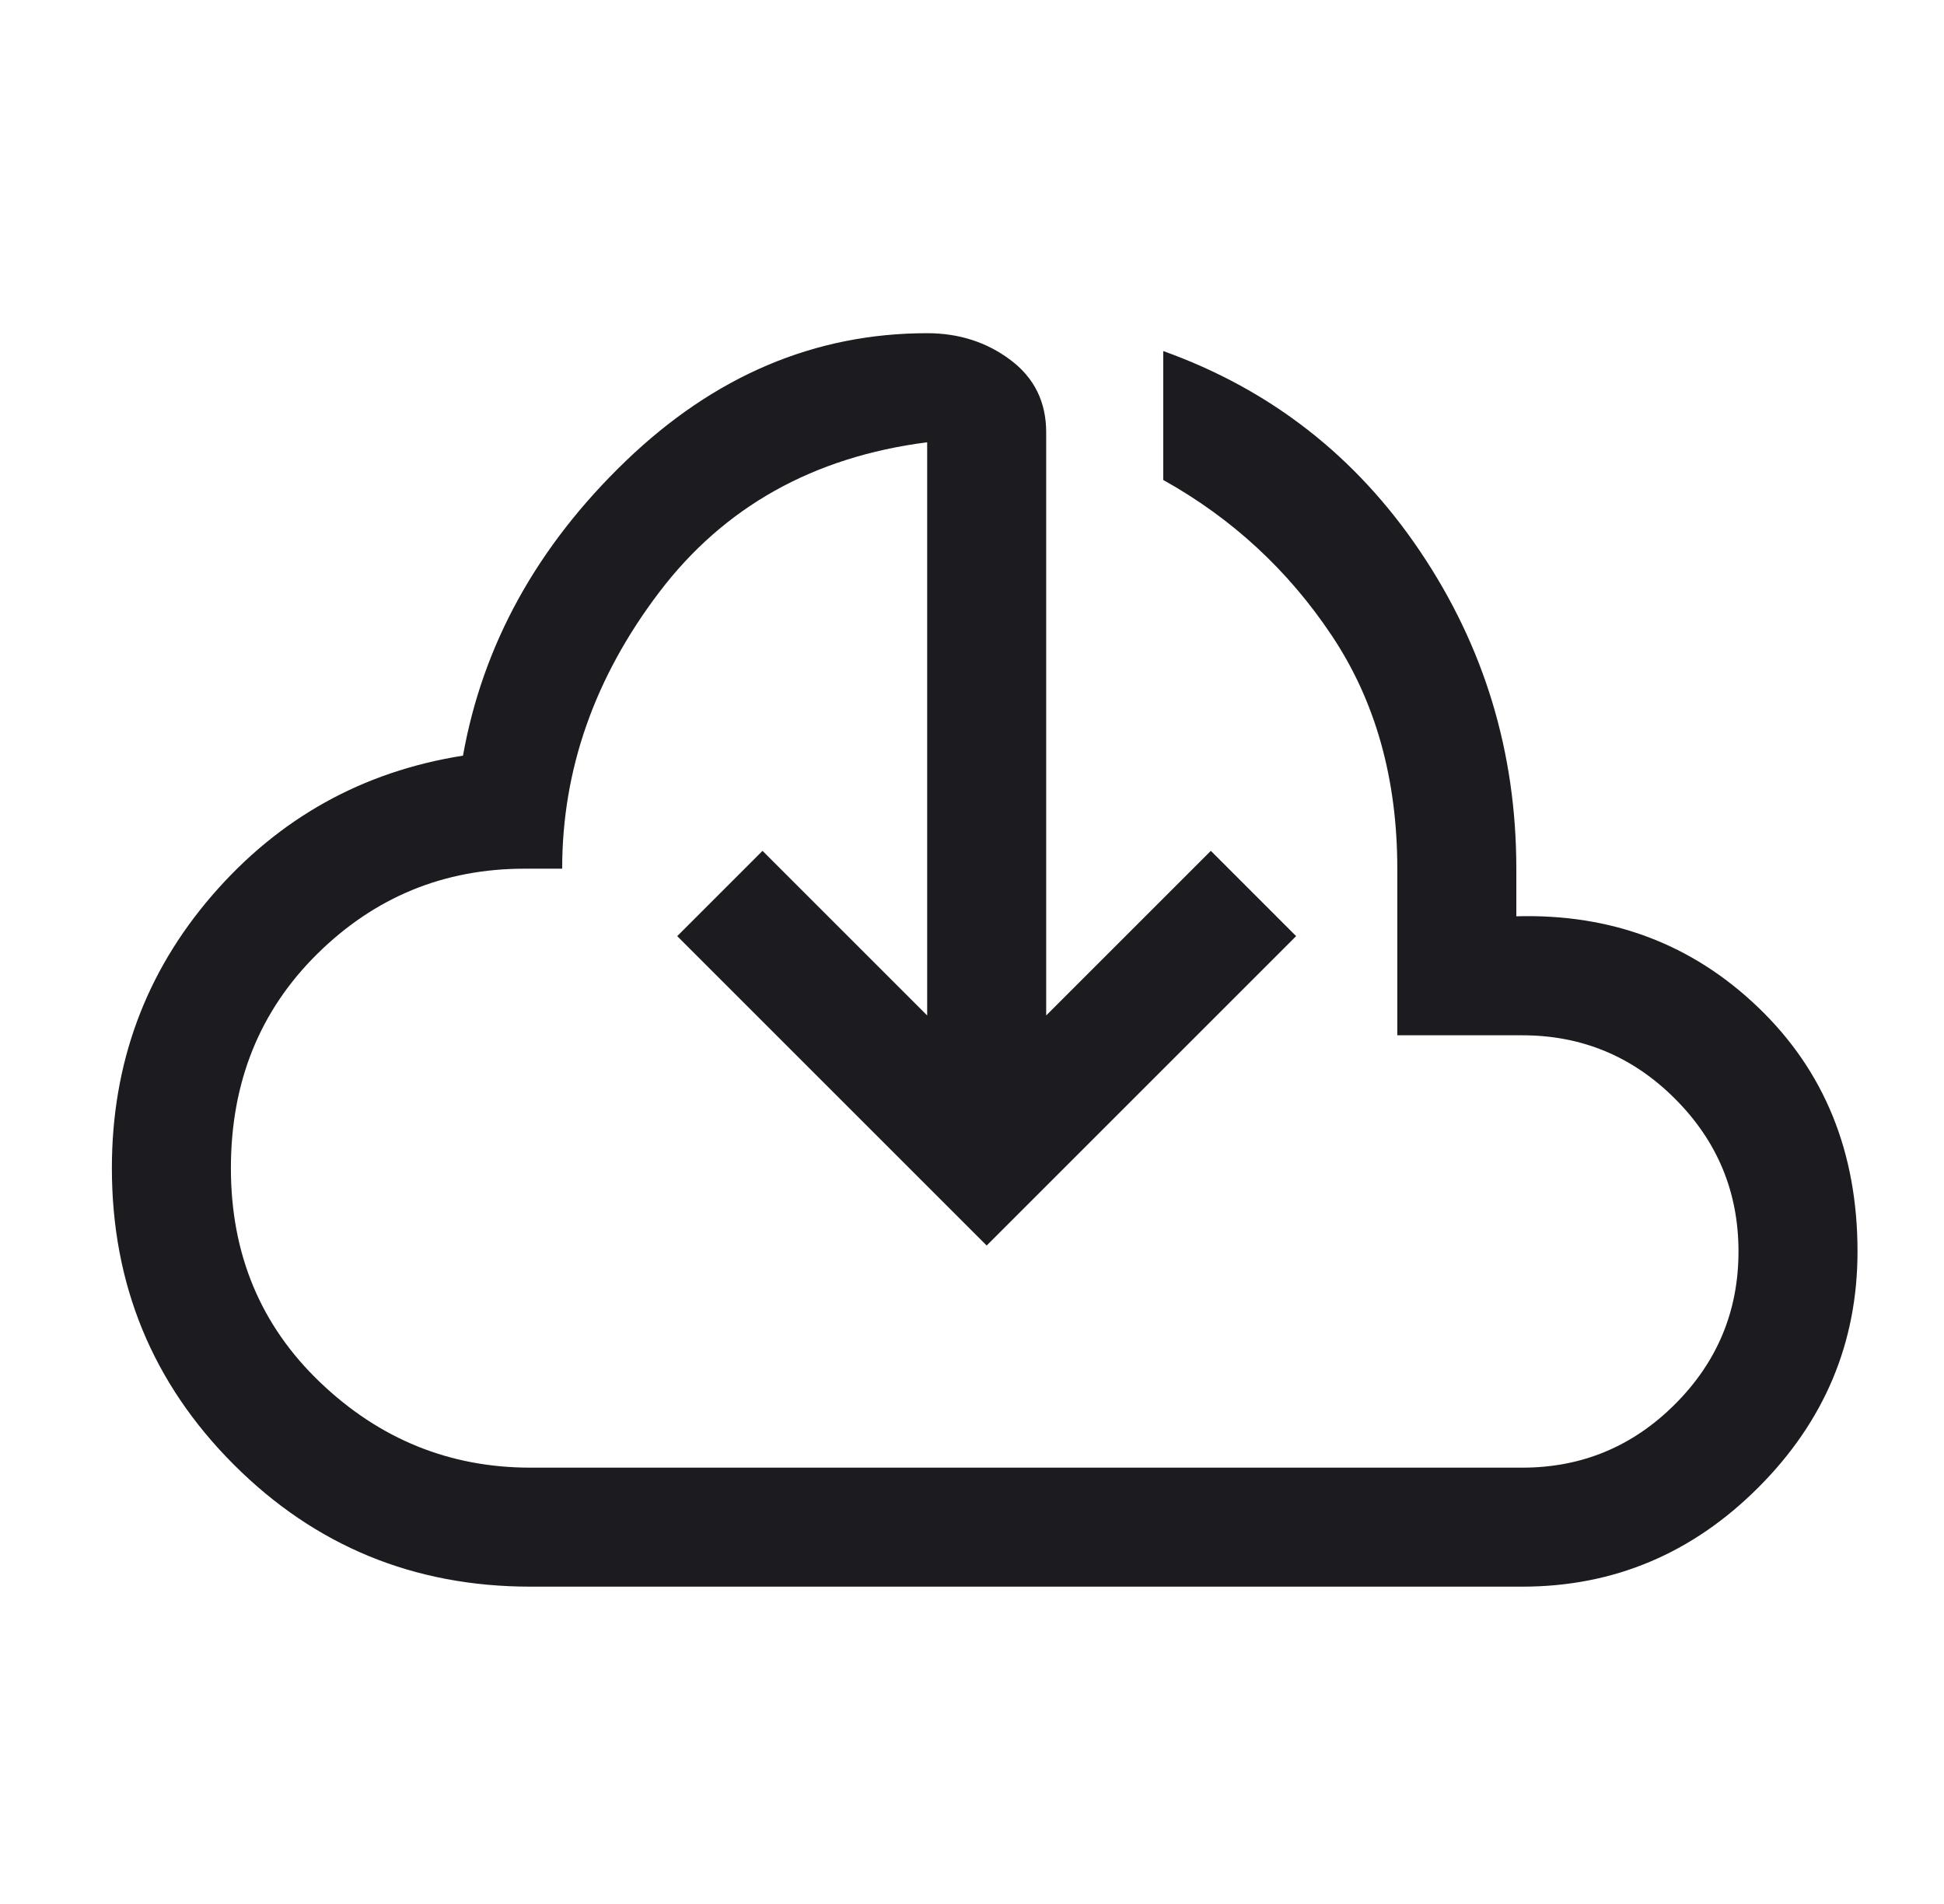 <svg width="49" height="48" viewBox="0 0 49 48" fill="none" xmlns="http://www.w3.org/2000/svg">
<mask id="mask0_0_2358" style="mask-type:alpha" maskUnits="userSpaceOnUse" x="0" y="0" width="49" height="48">
<rect x="0.82" width="48" height="48" fill="#D9D9D9"/>
</mask>
<g mask="url(#mask0_0_2358)">
<path d="M13.37 40C10.437 40 7.945 38.975 5.895 36.925C3.845 34.875 2.82 32.383 2.82 29.45C2.82 26.817 3.662 24.525 5.345 22.575C7.029 20.625 9.137 19.45 11.67 19.05C12.17 16.25 13.537 13.775 15.77 11.625C18.004 9.475 20.537 8.4 23.37 8.4C24.17 8.4 24.87 8.625 25.47 9.075C26.07 9.525 26.37 10.133 26.37 10.9V25.6L30.52 21.45L32.67 23.6L24.87 31.4L17.07 23.6L19.22 21.45L23.37 25.6V11.15C20.504 11.517 18.254 12.775 16.62 14.925C14.987 17.075 14.17 19.4 14.17 21.9H13.22C11.187 21.9 9.445 22.617 7.995 24.05C6.545 25.483 5.82 27.283 5.82 29.45C5.82 31.617 6.57 33.417 8.07 34.85C9.57 36.283 11.337 37 13.37 37H38.37C39.87 37 41.154 36.467 42.22 35.4C43.287 34.333 43.82 33.05 43.82 31.55C43.82 30.05 43.287 28.767 42.22 27.7C41.154 26.633 39.87 26.1 38.37 26.1H35.22V21.9C35.22 19.633 34.67 17.675 33.57 16.025C32.47 14.375 31.054 13.067 29.32 12.1V8.85C32.02 9.817 34.179 11.5 35.795 13.9C37.412 16.3 38.22 18.967 38.22 21.9V23.1C40.62 23.033 42.654 23.8 44.32 25.4C45.987 27 46.82 29.05 46.82 31.55C46.82 33.85 45.987 35.833 44.32 37.5C42.654 39.167 40.67 40 38.37 40H13.37Z" fill="#1C1B1F"/>
</g>
</svg>
